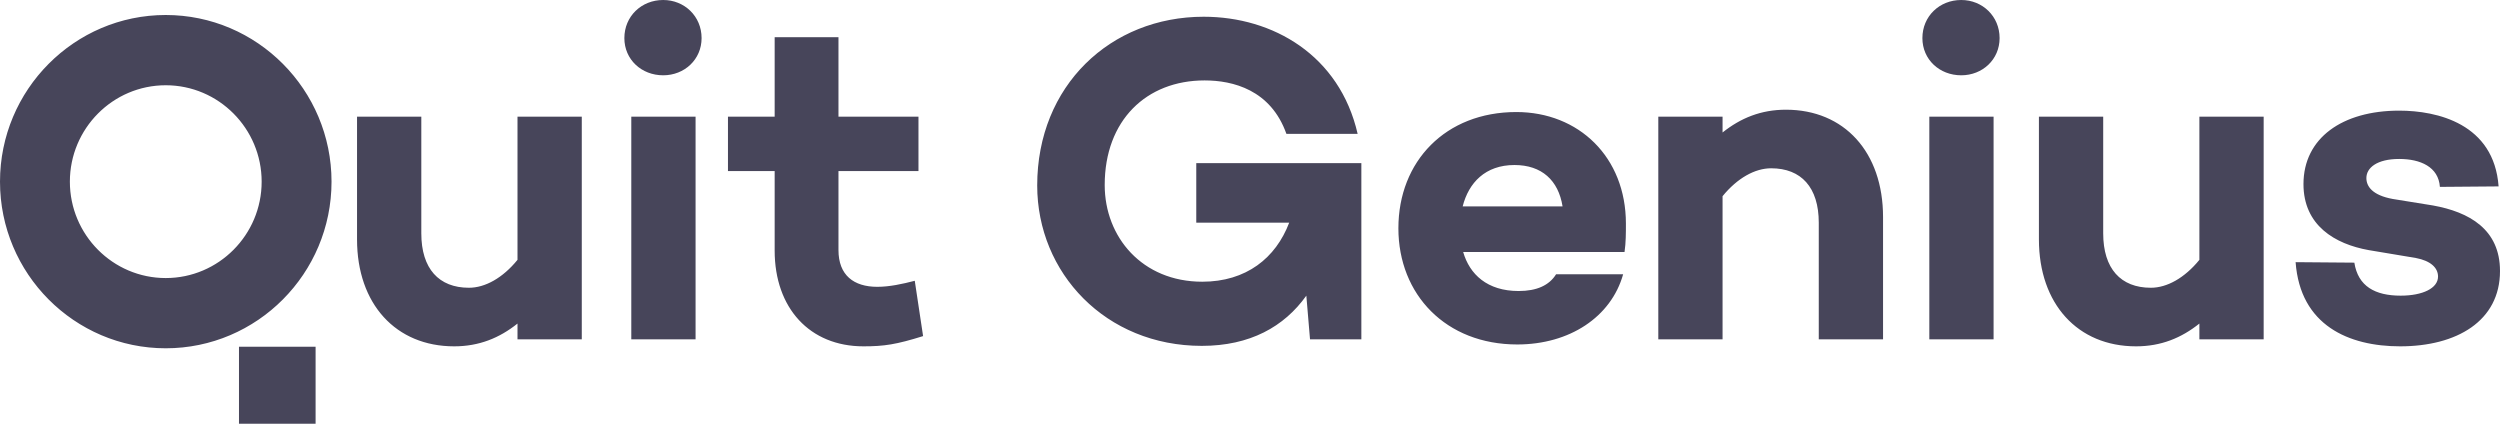 <svg width="118" height="20" viewBox="0 0 118 20" fill="none" xmlns="http://www.w3.org/2000/svg">
<path fill-rule="evenodd" clip-rule="evenodd" d="M31.303 0C30.277 0 29.47 0.768 29.47 1.799C29.47 2.808 30.277 3.554 31.303 3.554C32.307 3.554 33.115 2.808 33.115 1.799C33.115 0.768 32.307 0 31.303 0ZM24.426 12.265C23.728 13.121 22.898 13.582 22.134 13.582C20.715 13.582 19.886 12.683 19.886 11.014V5.507H16.852V11.3C16.852 14.35 18.686 16.347 21.436 16.347C22.614 16.347 23.575 15.952 24.426 15.272V16.017H27.46V5.507H24.426V12.265ZM32.831 16.017H29.797V5.507H32.831V16.017ZM41.409 13.538C40.296 13.538 39.576 12.99 39.576 11.804V8.074H43.352V5.507H39.576V1.755H36.564V5.507H34.36V8.074H36.564V11.826C36.564 14.547 38.223 16.347 40.755 16.347C41.736 16.347 42.304 16.259 43.57 15.864L43.177 13.253C42.588 13.406 41.977 13.538 41.409 13.538ZM60.85 10.51H56.464V7.701H64.256V16.017H61.833L61.659 13.955C60.611 15.424 58.996 16.325 56.726 16.325C52.185 16.325 48.956 12.88 48.956 8.754C48.956 4.037 52.426 0.79 56.813 0.79C60.087 0.79 63.23 2.611 64.081 6.319H60.719C59.978 4.234 58.188 3.796 56.857 3.796C54.106 3.796 52.142 5.682 52.142 8.733C52.142 11.19 53.91 13.297 56.747 13.297C58.821 13.297 60.218 12.178 60.85 10.51ZM69.038 9.742C69.322 8.623 70.108 7.789 71.483 7.789C72.771 7.789 73.557 8.513 73.753 9.742H69.038ZM71.57 5.288C68.231 5.288 66.004 7.613 66.004 10.774C66.004 13.911 68.252 16.259 71.614 16.259C74.08 16.259 76.045 14.964 76.612 12.946H73.447C73.12 13.472 72.531 13.736 71.679 13.736C70.195 13.736 69.365 12.946 69.061 11.893H76.678C76.743 11.454 76.743 10.993 76.743 10.554C76.743 7.416 74.517 5.288 71.57 5.288ZM81.305 6.253C82.157 5.573 83.118 5.178 84.296 5.178C87.047 5.178 88.88 7.175 88.88 10.247V16.017H85.846V10.51C85.846 8.842 85.016 7.943 83.598 7.943C82.834 7.943 82.004 8.404 81.305 9.26V16.017H78.272V5.507H81.305V6.253ZM92.57 0C91.544 0 90.737 0.768 90.737 1.799C90.737 2.808 91.544 3.554 92.57 3.554C93.574 3.554 94.381 2.808 94.381 1.799C94.381 0.768 93.574 0 92.57 0ZM94.097 16.017H91.064V5.507H94.097V16.017ZM103.811 12.265C103.112 13.121 102.284 13.582 101.519 13.582C100.101 13.582 99.271 12.683 99.271 11.014V5.507H96.237V11.3C96.237 14.35 98.071 16.347 100.82 16.347C102 16.347 102.96 15.952 103.811 15.272V16.017H106.845V5.507H103.811V12.265ZM112.936 9.391L114.836 9.698C116.538 10.005 118 10.817 118 12.792C118 15.161 115.948 16.347 113.286 16.347C110.863 16.347 108.571 15.36 108.353 12.374L111.125 12.397C111.299 13.515 112.107 13.955 113.308 13.955C114.355 13.955 115.075 13.604 115.075 13.055C115.075 12.638 114.726 12.309 114.028 12.177L111.802 11.805C110.208 11.519 108.724 10.641 108.724 8.689C108.724 6.516 110.557 5.222 113.242 5.222C115.032 5.222 117.717 5.836 117.934 8.798L115.163 8.821C115.097 7.877 114.245 7.503 113.242 7.503C112.194 7.503 111.693 7.921 111.693 8.403C111.693 8.798 111.976 9.215 112.936 9.391ZM7.823 13.124C5.328 13.124 3.298 11.083 3.298 8.575C3.298 6.066 5.328 4.024 7.823 4.024C10.319 4.024 12.35 6.066 12.35 8.575C12.35 11.083 10.319 13.124 7.823 13.124ZM15.648 8.575C15.648 4.238 12.137 0.708 7.823 0.708C3.51 0.708 0 4.238 0 8.575C0 12.911 3.51 16.439 7.823 16.439C12.137 16.439 15.648 12.911 15.648 8.575ZM14.896 20H11.28V16.365H14.896V20Z" fill="#47455A"/>
</svg>
